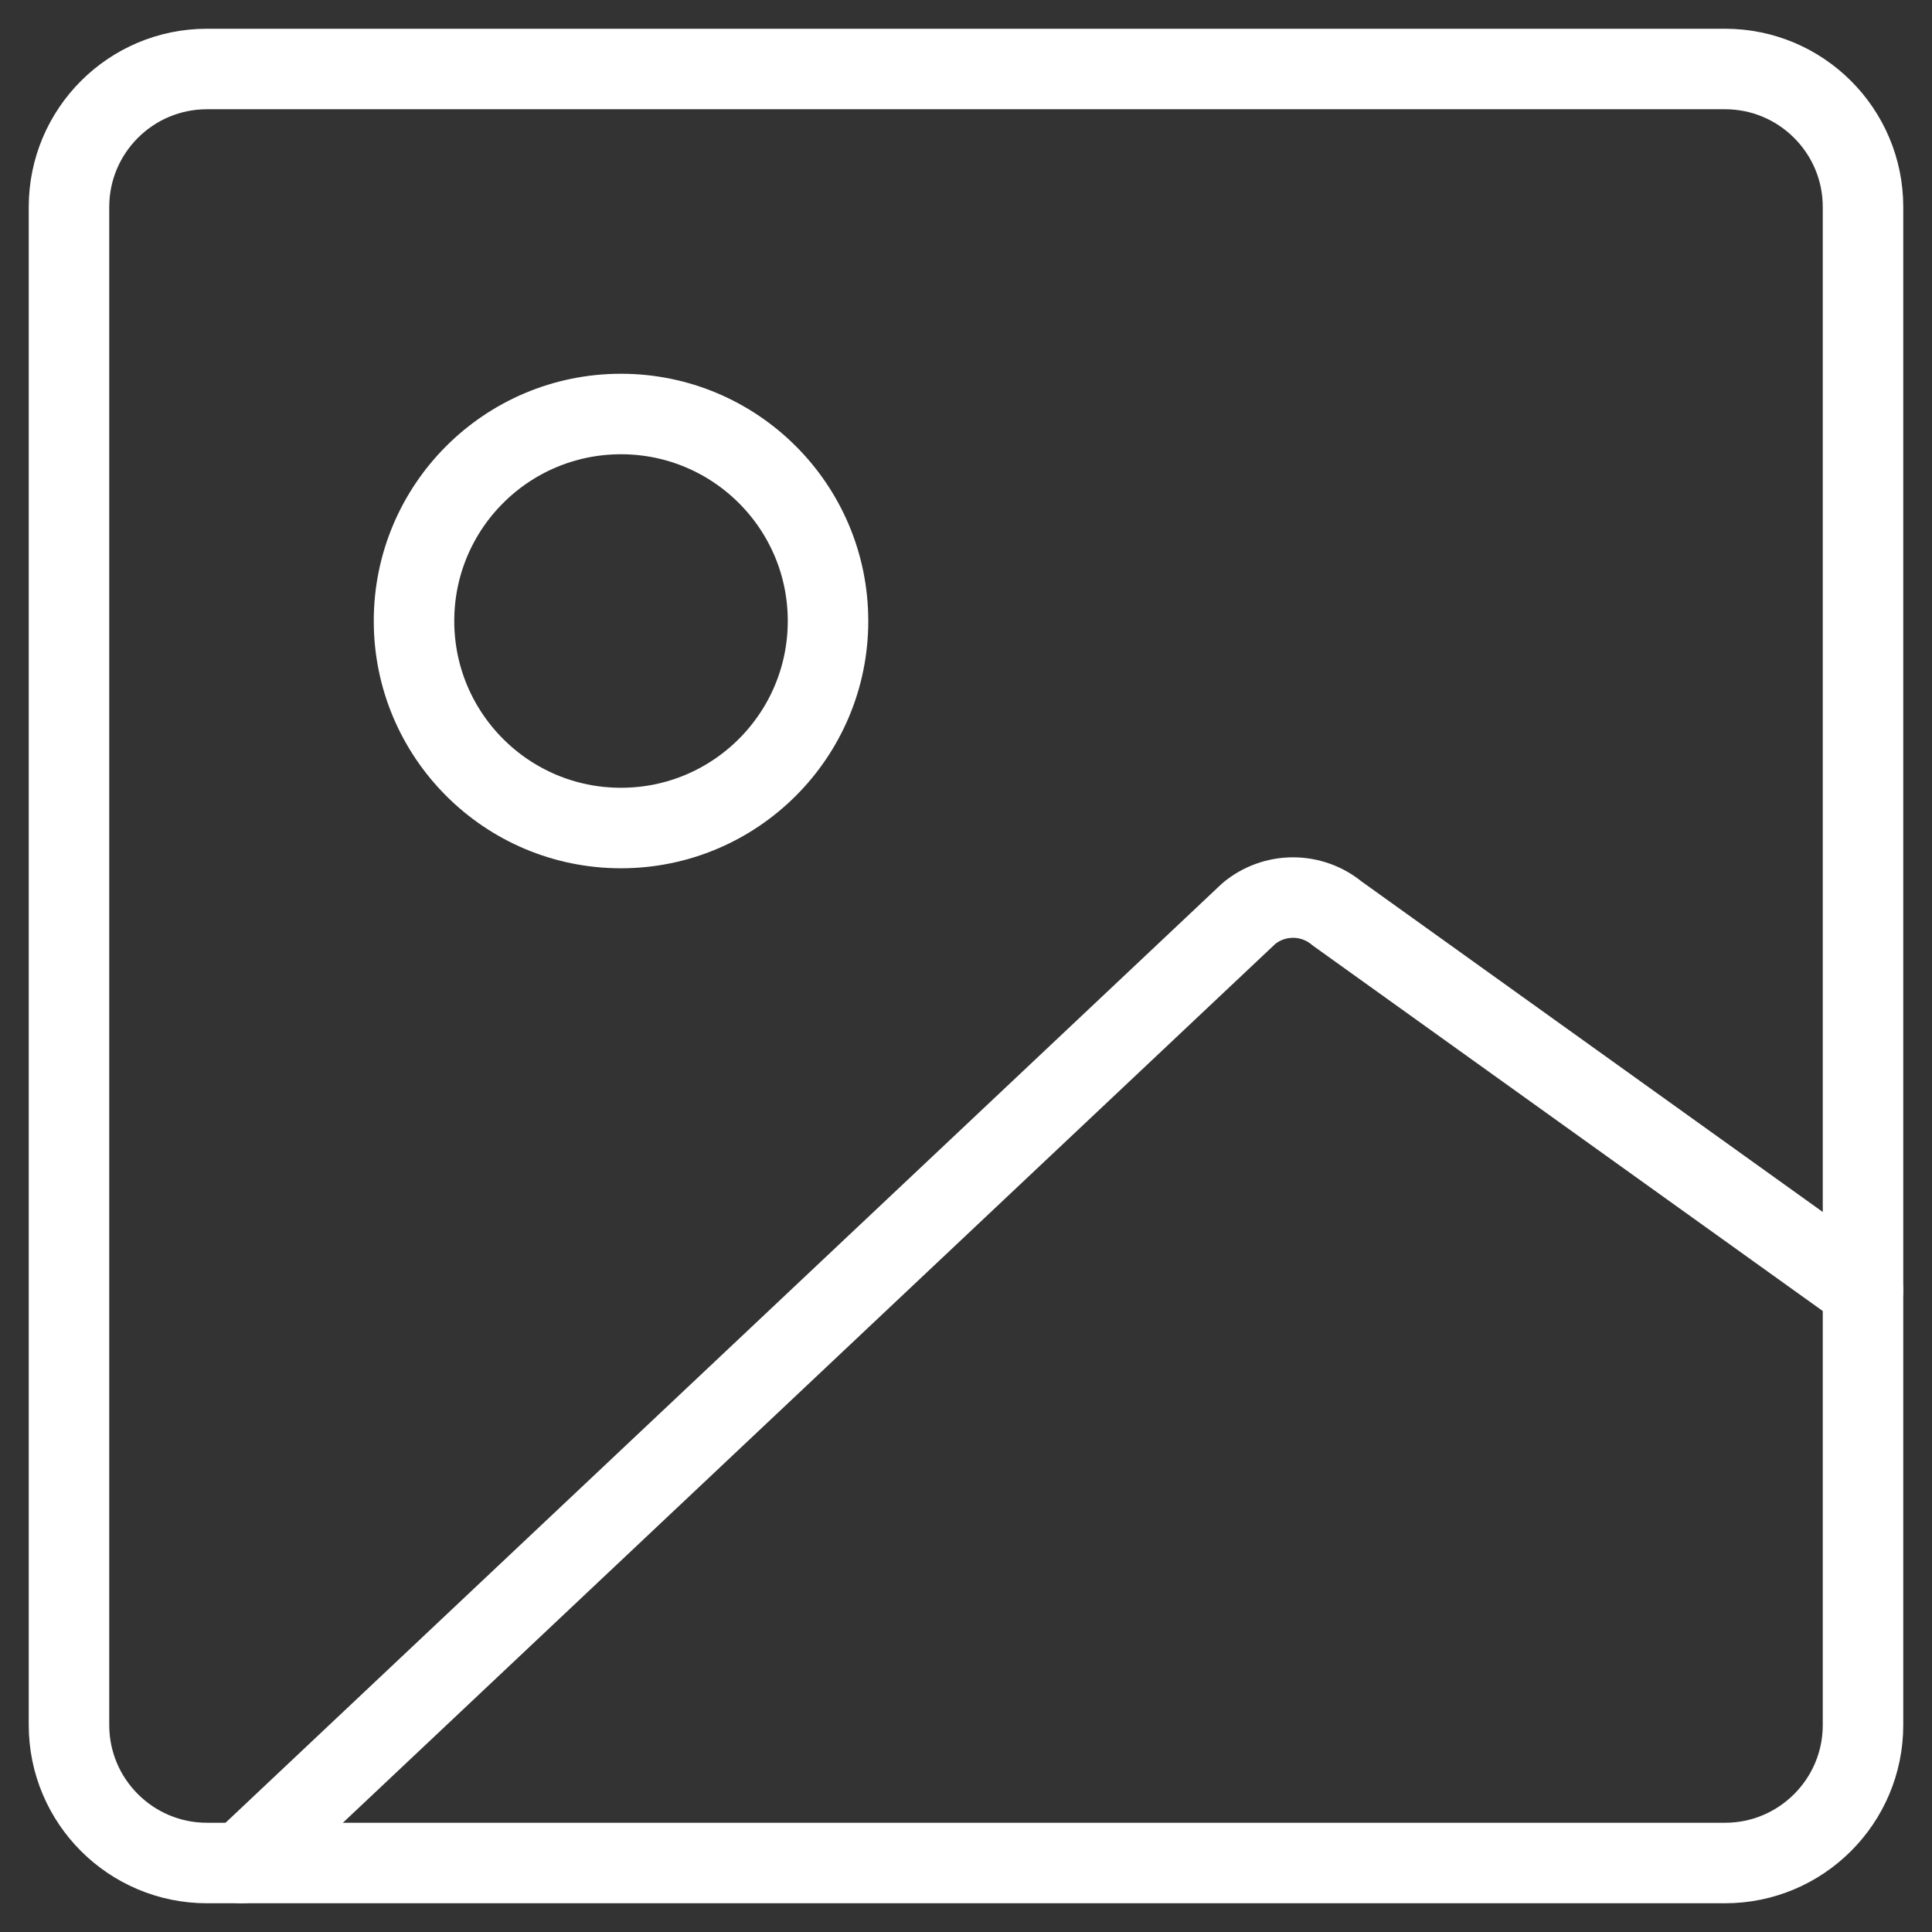 <svg width="24" height="24" viewBox="0 0 24 24" fill="none" xmlns="http://www.w3.org/2000/svg">
<rect x="0" y="0" width="24" height="24" fill="#333333" stroke="none"/>
<g clip-path="url(#clip0_404_32)">
<path d="M2.571 23.143H21.429C22.375 23.143 23.143 22.375 23.143 21.429V2.571C23.143 1.625 22.375 0.857 21.429 0.857H2.571C1.625 0.857 0.857 1.625 0.857 2.571V21.429C0.857 22.375 1.625 23.143 2.571 23.143Z" stroke="white" stroke-linecap="round" stroke-linejoin="round"/>
<path d="M3 23.143L15.514 11.348C15.668 11.22 15.862 11.15 16.063 11.15C16.263 11.15 16.457 11.22 16.611 11.348L23.143 16.029" stroke="white" stroke-linecap="round" stroke-linejoin="round"/>
<path d="M7.714 10.286C9.134 10.286 10.286 9.134 10.286 7.714C10.286 6.294 9.134 5.143 7.714 5.143C6.294 5.143 5.143 6.294 5.143 7.714C5.143 9.134 6.294 10.286 7.714 10.286Z" stroke="white" stroke-linecap="round" stroke-linejoin="round"/>
</g>
<defs>
<clipPath id="clip0_404_32">
<rect width="24" height="24" fill="white"/>
</clipPath>
</defs>
</svg>

